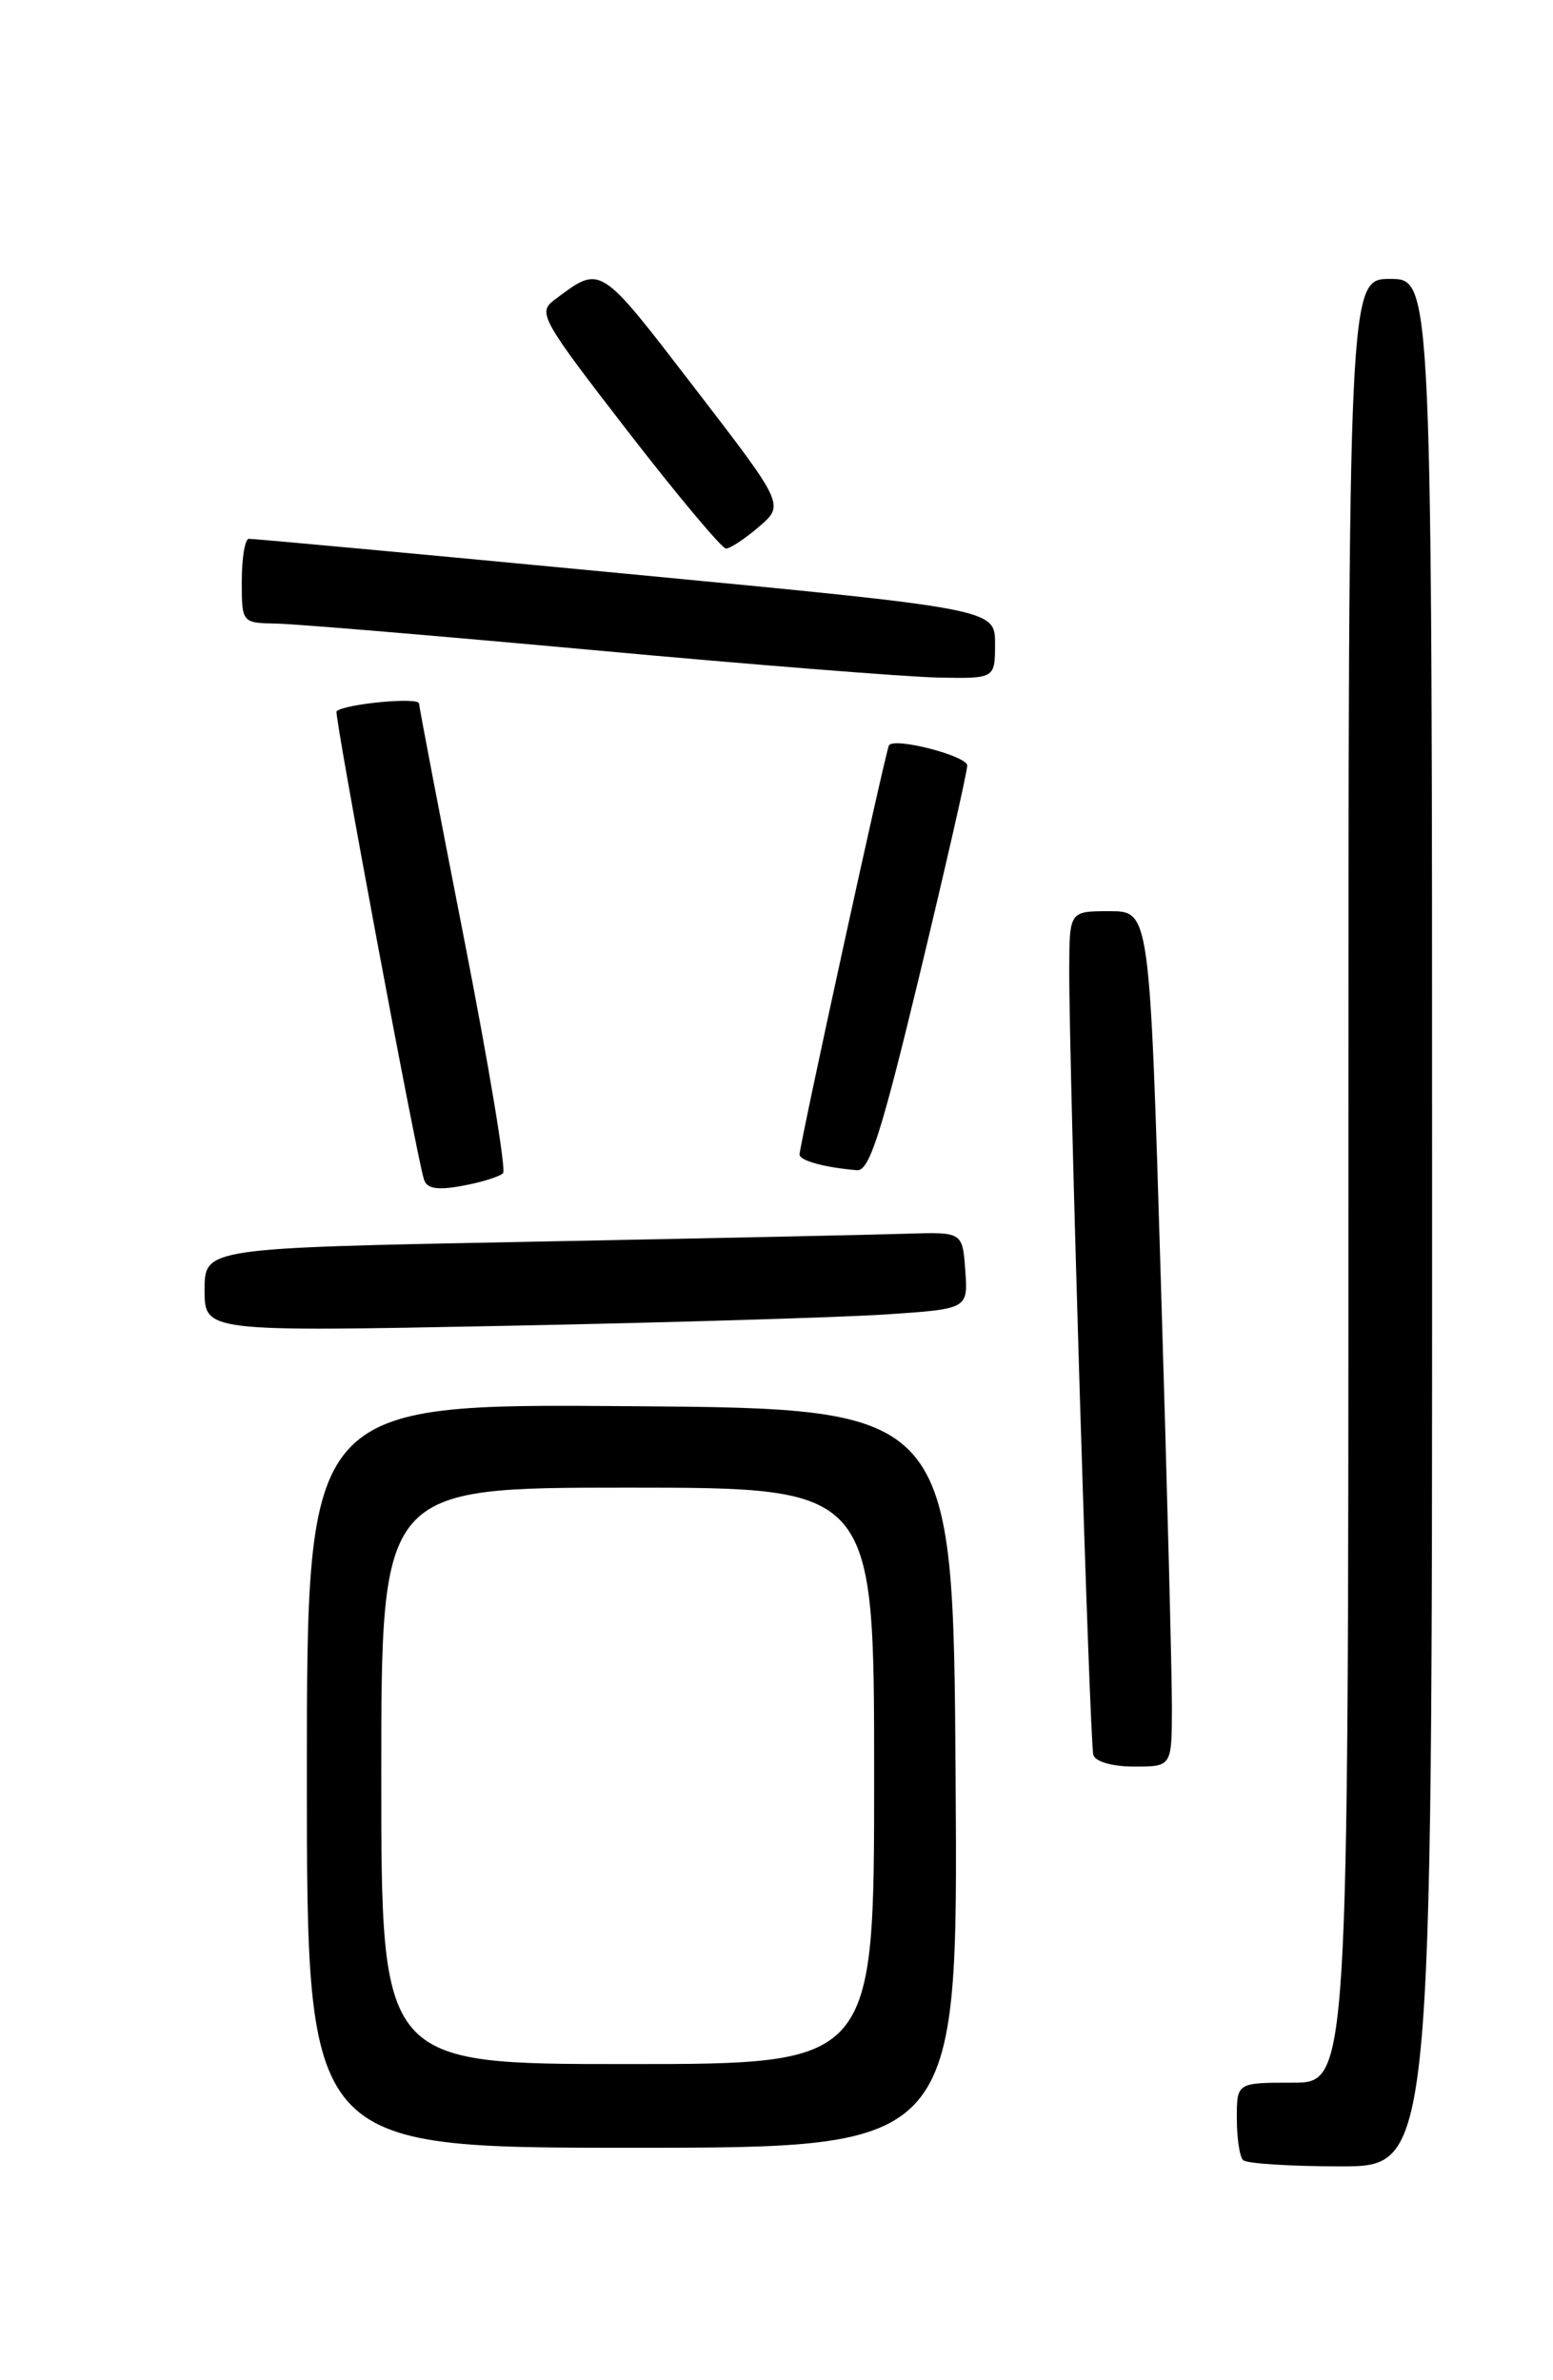 <?xml version="1.0" encoding="UTF-8" standalone="no"?>
<!DOCTYPE svg PUBLIC "-//W3C//DTD SVG 1.1//EN" "http://www.w3.org/Graphics/SVG/1.1/DTD/svg11.dtd" >
<svg xmlns="http://www.w3.org/2000/svg" xmlns:xlink="http://www.w3.org/1999/xlink" version="1.1" viewBox="0 0 167 256">
 <g >
 <path fill="currentColor"
d=" M 154.00 131.50 C 154.00 30.00 154.00 30.00 149.50 30.00 C 145.00 30.00 145.00 30.00 145.00 127.00 C 145.00 224.00 145.00 224.00 139.00 224.00 C 133.00 224.00 133.00 224.00 133.00 227.83 C 133.00 229.94 133.30 231.97 133.67 232.33 C 134.03 232.70 138.76 233.00 144.17 233.00 C 154.00 233.00 154.00 233.00 154.00 131.50 Z  M 102.76 191.25 C 102.50 151.50 102.50 151.50 67.75 151.24 C 33.00 150.97 33.00 150.97 33.00 190.99 C 33.00 231.00 33.00 231.00 68.01 231.00 C 103.02 231.00 103.02 231.00 102.76 191.25 Z  M 126.02 183.75 C 126.03 180.31 125.50 159.61 124.83 137.75 C 123.63 98.00 123.63 98.00 119.31 98.00 C 115.00 98.00 115.00 98.00 114.98 104.25 C 114.95 114.76 117.17 187.42 117.57 188.75 C 117.78 189.48 119.61 190.00 121.97 190.00 C 126.00 190.00 126.00 190.00 126.02 183.75 Z  M 95.30 141.37 C 104.10 140.78 104.10 140.78 103.80 136.64 C 103.50 132.50 103.50 132.50 97.50 132.69 C 94.20 132.80 75.86 133.19 56.75 133.56 C 22.00 134.23 22.00 134.23 22.00 138.74 C 22.00 143.24 22.00 143.24 54.25 142.60 C 71.99 142.25 90.46 141.69 95.30 141.37 Z  M 54.10 126.17 C 54.43 125.80 52.55 114.47 49.91 101.00 C 47.27 87.53 45.09 76.12 45.06 75.66 C 45.01 74.95 37.09 75.70 36.19 76.50 C 35.90 76.77 44.74 124.17 45.59 126.86 C 45.91 127.86 47.02 128.04 49.76 127.53 C 51.82 127.15 53.77 126.54 54.10 126.17 Z  M 98.91 104.75 C 101.72 93.06 104.02 82.98 104.01 82.34 C 104.00 81.30 96.25 79.29 95.60 80.15 C 95.27 80.59 85.95 123.25 85.98 124.18 C 86.00 124.84 88.73 125.58 92.15 125.86 C 93.48 125.97 94.75 122.02 98.91 104.75 Z  M 107.00 69.24 C 107.00 65.49 107.00 65.49 67.25 61.70 C 45.39 59.61 27.16 57.93 26.75 57.95 C 26.34 57.98 26.00 60.02 26.00 62.50 C 26.00 67.00 26.00 67.00 29.75 67.07 C 31.81 67.11 47.23 68.40 64.00 69.94 C 80.78 71.48 97.31 72.79 100.75 72.87 C 107.00 73.00 107.00 73.00 107.00 69.24 Z  M 81.62 56.65 C 84.36 54.29 84.36 54.29 74.63 41.64 C 64.33 28.25 64.68 28.47 59.60 32.27 C 57.80 33.62 58.21 34.36 67.48 46.35 C 72.86 53.31 77.63 59.00 78.07 59.00 C 78.52 59.00 80.12 57.94 81.62 56.65 Z  M 41.00 191.00 C 41.00 160.00 41.00 160.00 67.50 160.00 C 94.00 160.00 94.00 160.00 94.00 191.00 C 94.00 222.00 94.00 222.00 67.50 222.00 C 41.00 222.00 41.00 222.00 41.00 191.00 Z "/>
</g>
</svg>